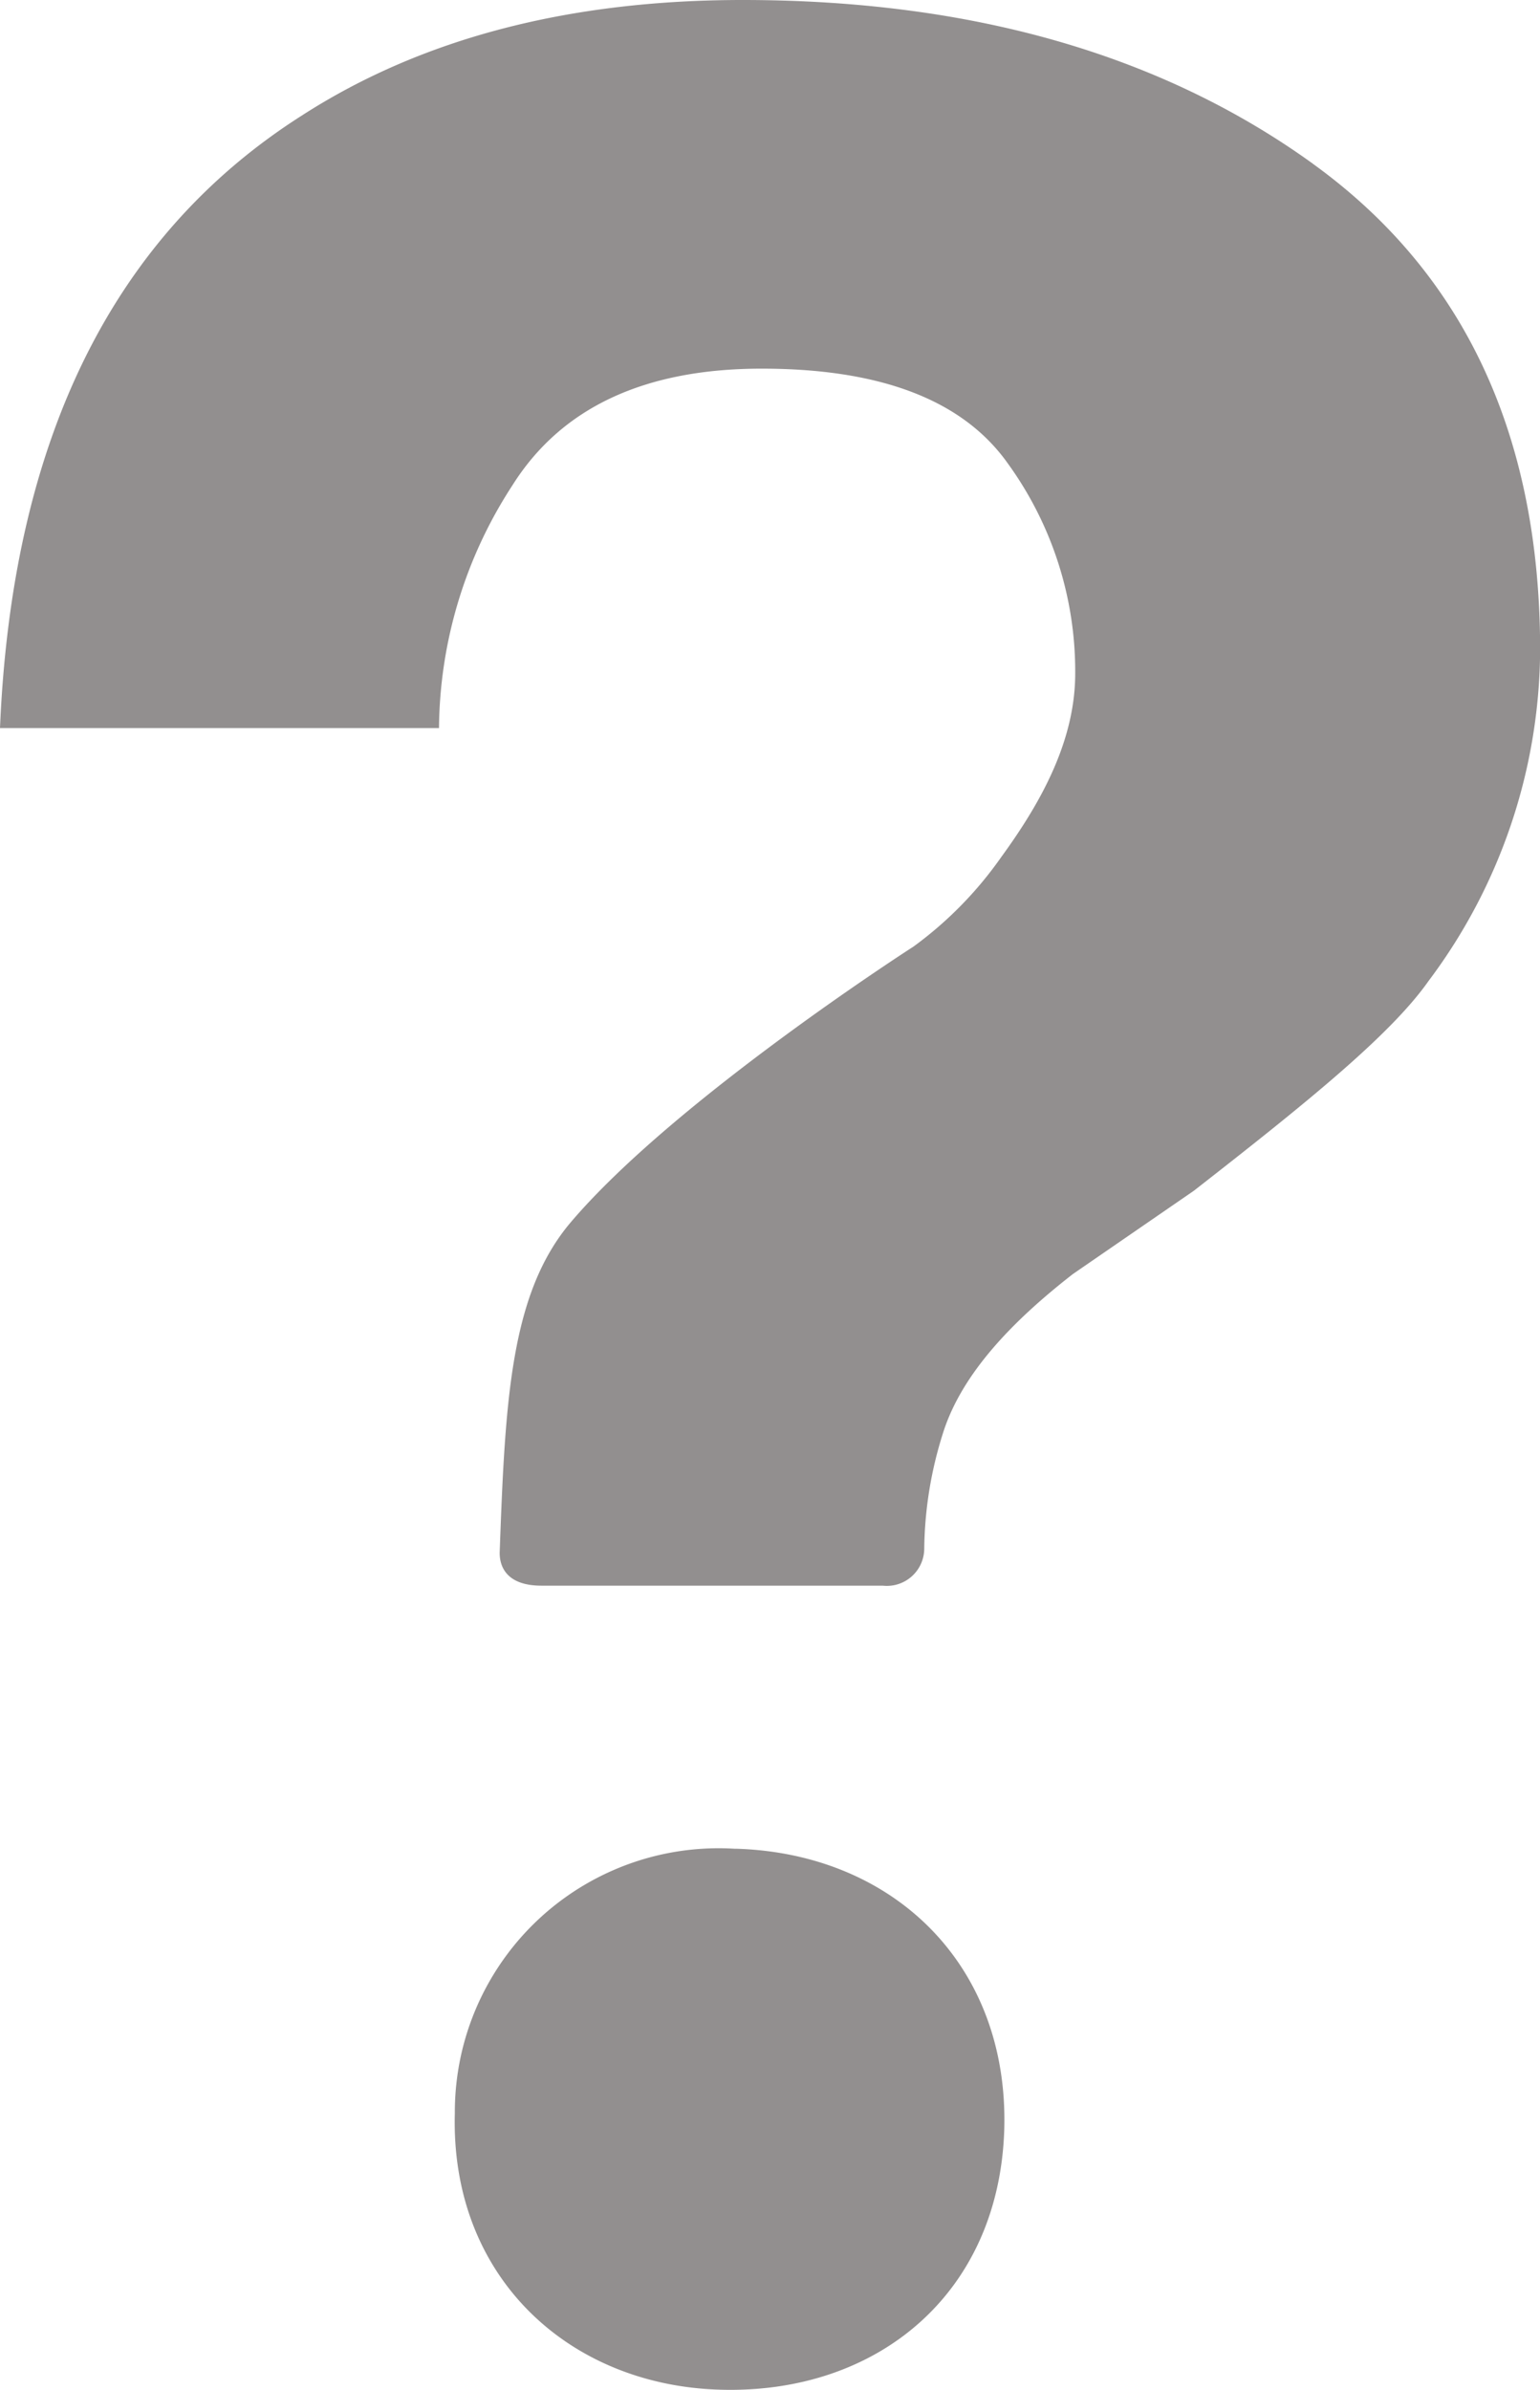 <svg xmlns="http://www.w3.org/2000/svg" width="72.615" height="112.663" viewBox="0 0 72.615 112.663">
  <path id="help" d="M68.627,9.319Q57.923,1.6,41.734,1.6q-12.312,0-20.762,5.434Q7.575,15.543,6.72,35.922h20.7a21.248,21.248,0,0,1,3.462-11.443q3.462-5.5,11.756-5.5,8.433,0,11.6,4.464a16.709,16.709,0,0,1,3.181,9.9c0,3.153-1.577,6.04-3.486,8.658A18,18,0,0,1,49.8,46.219s-11.224,7.2-16.15,12.981c-2.856,3.349-3.11,8.376-3.368,15.575-.012.513.18,1.577,1.972,1.577H48.346A1.764,1.764,0,0,0,50.3,74.637a18.644,18.644,0,0,1,.884-5.477c.9-2.86,3.368-5.352,6.127-7.5l5.7-3.924c5.145-4.014,9.245-7.3,11.06-9.878a26.188,26.188,0,0,0,5.27-15.649Q79.323,17.042,68.623,9.319ZM41.406,88.756a12.437,12.437,0,0,0-13.239,12.456c-.219,7.723,5.371,12.84,12.507,13.043,7.441.219,13.169-4.55,13.4-12.288.211-7.738-5.219-13-12.668-13.215Z" transform="translate(-6.72 -1.6)" fill="#928f8f"/>
</svg>

